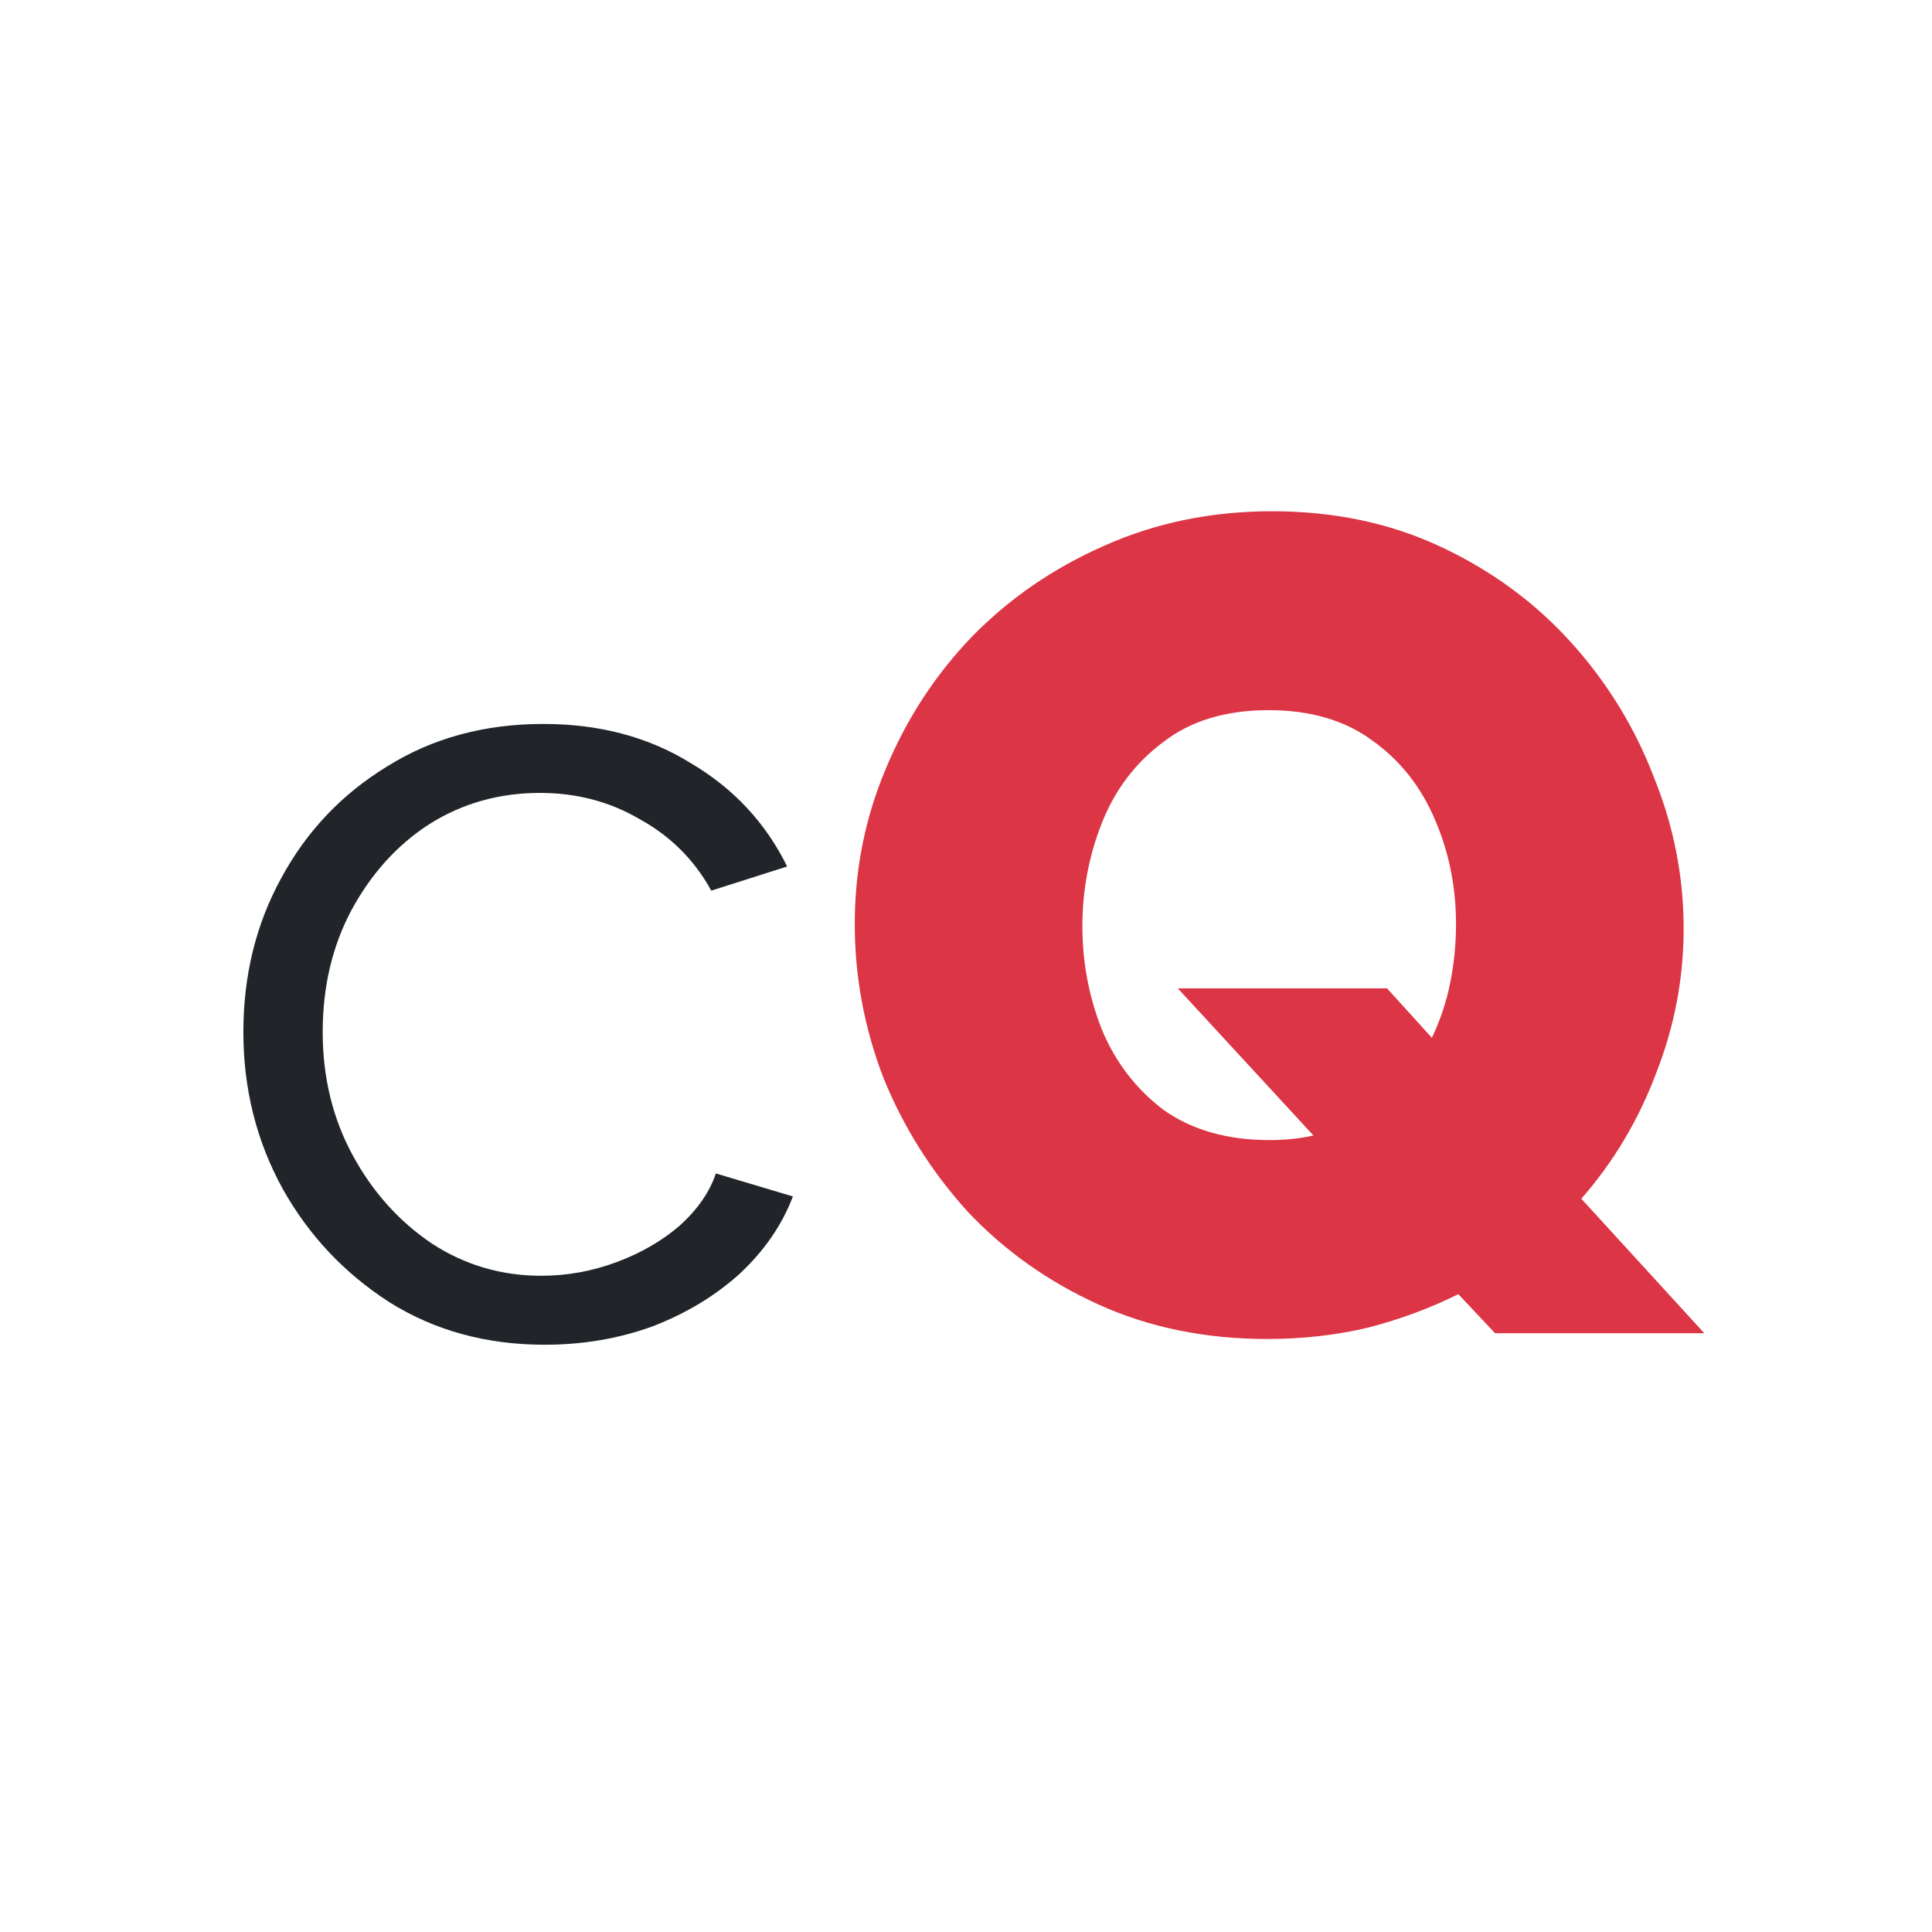 <svg width="121" height="121" viewBox="0 0 121 121" fill="none" xmlns="http://www.w3.org/2000/svg">
<path d="M121 60.5C121 93.913 93.913 121 60.5 121C27.087 121 -5.43248e-06 93.913 -5.43248e-06 60.5C-5.43248e-06 27.087 27.087 0 60.5 0C93.913 0 121 27.087 121 60.5Z" fill="white"/>
<g filter="url(#filter0_i)">
<path d="M34.106 84.22C30.458 84.22 27.218 83.332 24.386 81.556C21.554 79.732 19.322 77.356 17.69 74.428C16.058 71.452 15.242 68.188 15.242 64.636C15.242 61.084 16.034 57.868 17.618 54.988C19.202 52.06 21.41 49.732 24.242 48.004C27.074 46.228 30.338 45.34 34.034 45.34C37.538 45.34 40.61 46.156 43.25 47.788C45.938 49.372 47.954 51.532 49.298 54.268L44.546 55.78C43.49 53.86 42.002 52.372 40.082 51.316C38.21 50.212 36.122 49.66 33.818 49.66C31.274 49.66 28.97 50.308 26.906 51.604C24.89 52.9 23.258 54.7 22.01 57.004C20.81 59.26 20.21 61.804 20.21 64.636C20.21 67.468 20.834 70.036 22.082 72.34C23.33 74.644 24.986 76.492 27.05 77.884C29.114 79.228 31.394 79.9 33.89 79.9C35.522 79.9 37.106 79.612 38.642 79.036C40.178 78.46 41.498 77.692 42.602 76.732C43.706 75.724 44.45 74.644 44.834 73.492L49.658 74.932C48.986 76.708 47.882 78.316 46.346 79.756C44.81 81.148 42.986 82.252 40.874 83.068C38.762 83.836 36.506 84.22 34.106 84.22Z" fill="#212529"/>
</g>
<path d="M79.381 83.86C75.493 83.86 71.965 83.14 68.797 81.7C65.629 80.26 62.893 78.316 60.589 75.868C58.333 73.372 56.581 70.588 55.333 67.516C54.133 64.396 53.533 61.18 53.533 57.868C53.533 54.46 54.181 51.22 55.477 48.148C56.773 45.028 58.573 42.268 60.877 39.868C63.229 37.468 65.989 35.572 69.157 34.18C72.373 32.74 75.877 32.02 79.669 32.02C83.557 32.02 87.085 32.764 90.253 34.252C93.421 35.74 96.133 37.732 98.389 40.228C100.645 42.724 102.373 45.532 103.573 48.652C104.821 51.724 105.445 54.892 105.445 58.156C105.445 61.276 104.869 64.3 103.717 67.228C102.613 70.156 101.053 72.772 99.037 75.076L106.741 83.5H93.637L91.333 81.052C89.605 81.916 87.733 82.612 85.717 83.14C83.701 83.62 81.589 83.86 79.381 83.86ZM79.525 71.404C80.485 71.404 81.397 71.308 82.261 71.116L73.765 61.9H86.869L89.677 64.996C90.205 63.892 90.589 62.74 90.829 61.54C91.069 60.34 91.189 59.116 91.189 57.868C91.189 55.564 90.757 53.404 89.893 51.388C89.029 49.324 87.733 47.668 86.005 46.42C84.277 45.124 82.093 44.476 79.453 44.476C76.765 44.476 74.557 45.148 72.829 46.492C71.101 47.788 69.829 49.468 69.013 51.532C68.197 53.596 67.789 55.756 67.789 58.012C67.789 60.268 68.197 62.428 69.013 64.492C69.877 66.556 71.173 68.236 72.901 69.532C74.677 70.78 76.885 71.404 79.525 71.404Z" fill="#DC3545"/>
<defs>
<filter id="filter0_i" x="15.242" y="45.34" width="34.416" height="38.88" filterUnits="userSpaceOnUse" color-interpolation-filters="sRGB">
<feFlood flood-opacity="0" result="BackgroundImageFix"/>
<feBlend mode="normal" in="SourceGraphic" in2="BackgroundImageFix" result="shape"/>
<feColorMatrix in="SourceAlpha" type="matrix" values="0 0 0 0 0 0 0 0 0 0 0 0 0 0 0 0 0 0 127 0" result="hardAlpha"/>
<feOffset/>
<feGaussianBlur stdDeviation="2"/>
<feComposite in2="hardAlpha" operator="arithmetic" k2="-1" k3="1"/>
<feColorMatrix type="matrix" values="0 0 0 0 0 0 0 0 0 0 0 0 0 0 0 0 0 0 0.25 0"/>
<feBlend mode="normal" in2="shape" result="effect1_innerShadow"/>
</filter>
</defs>
</svg>
